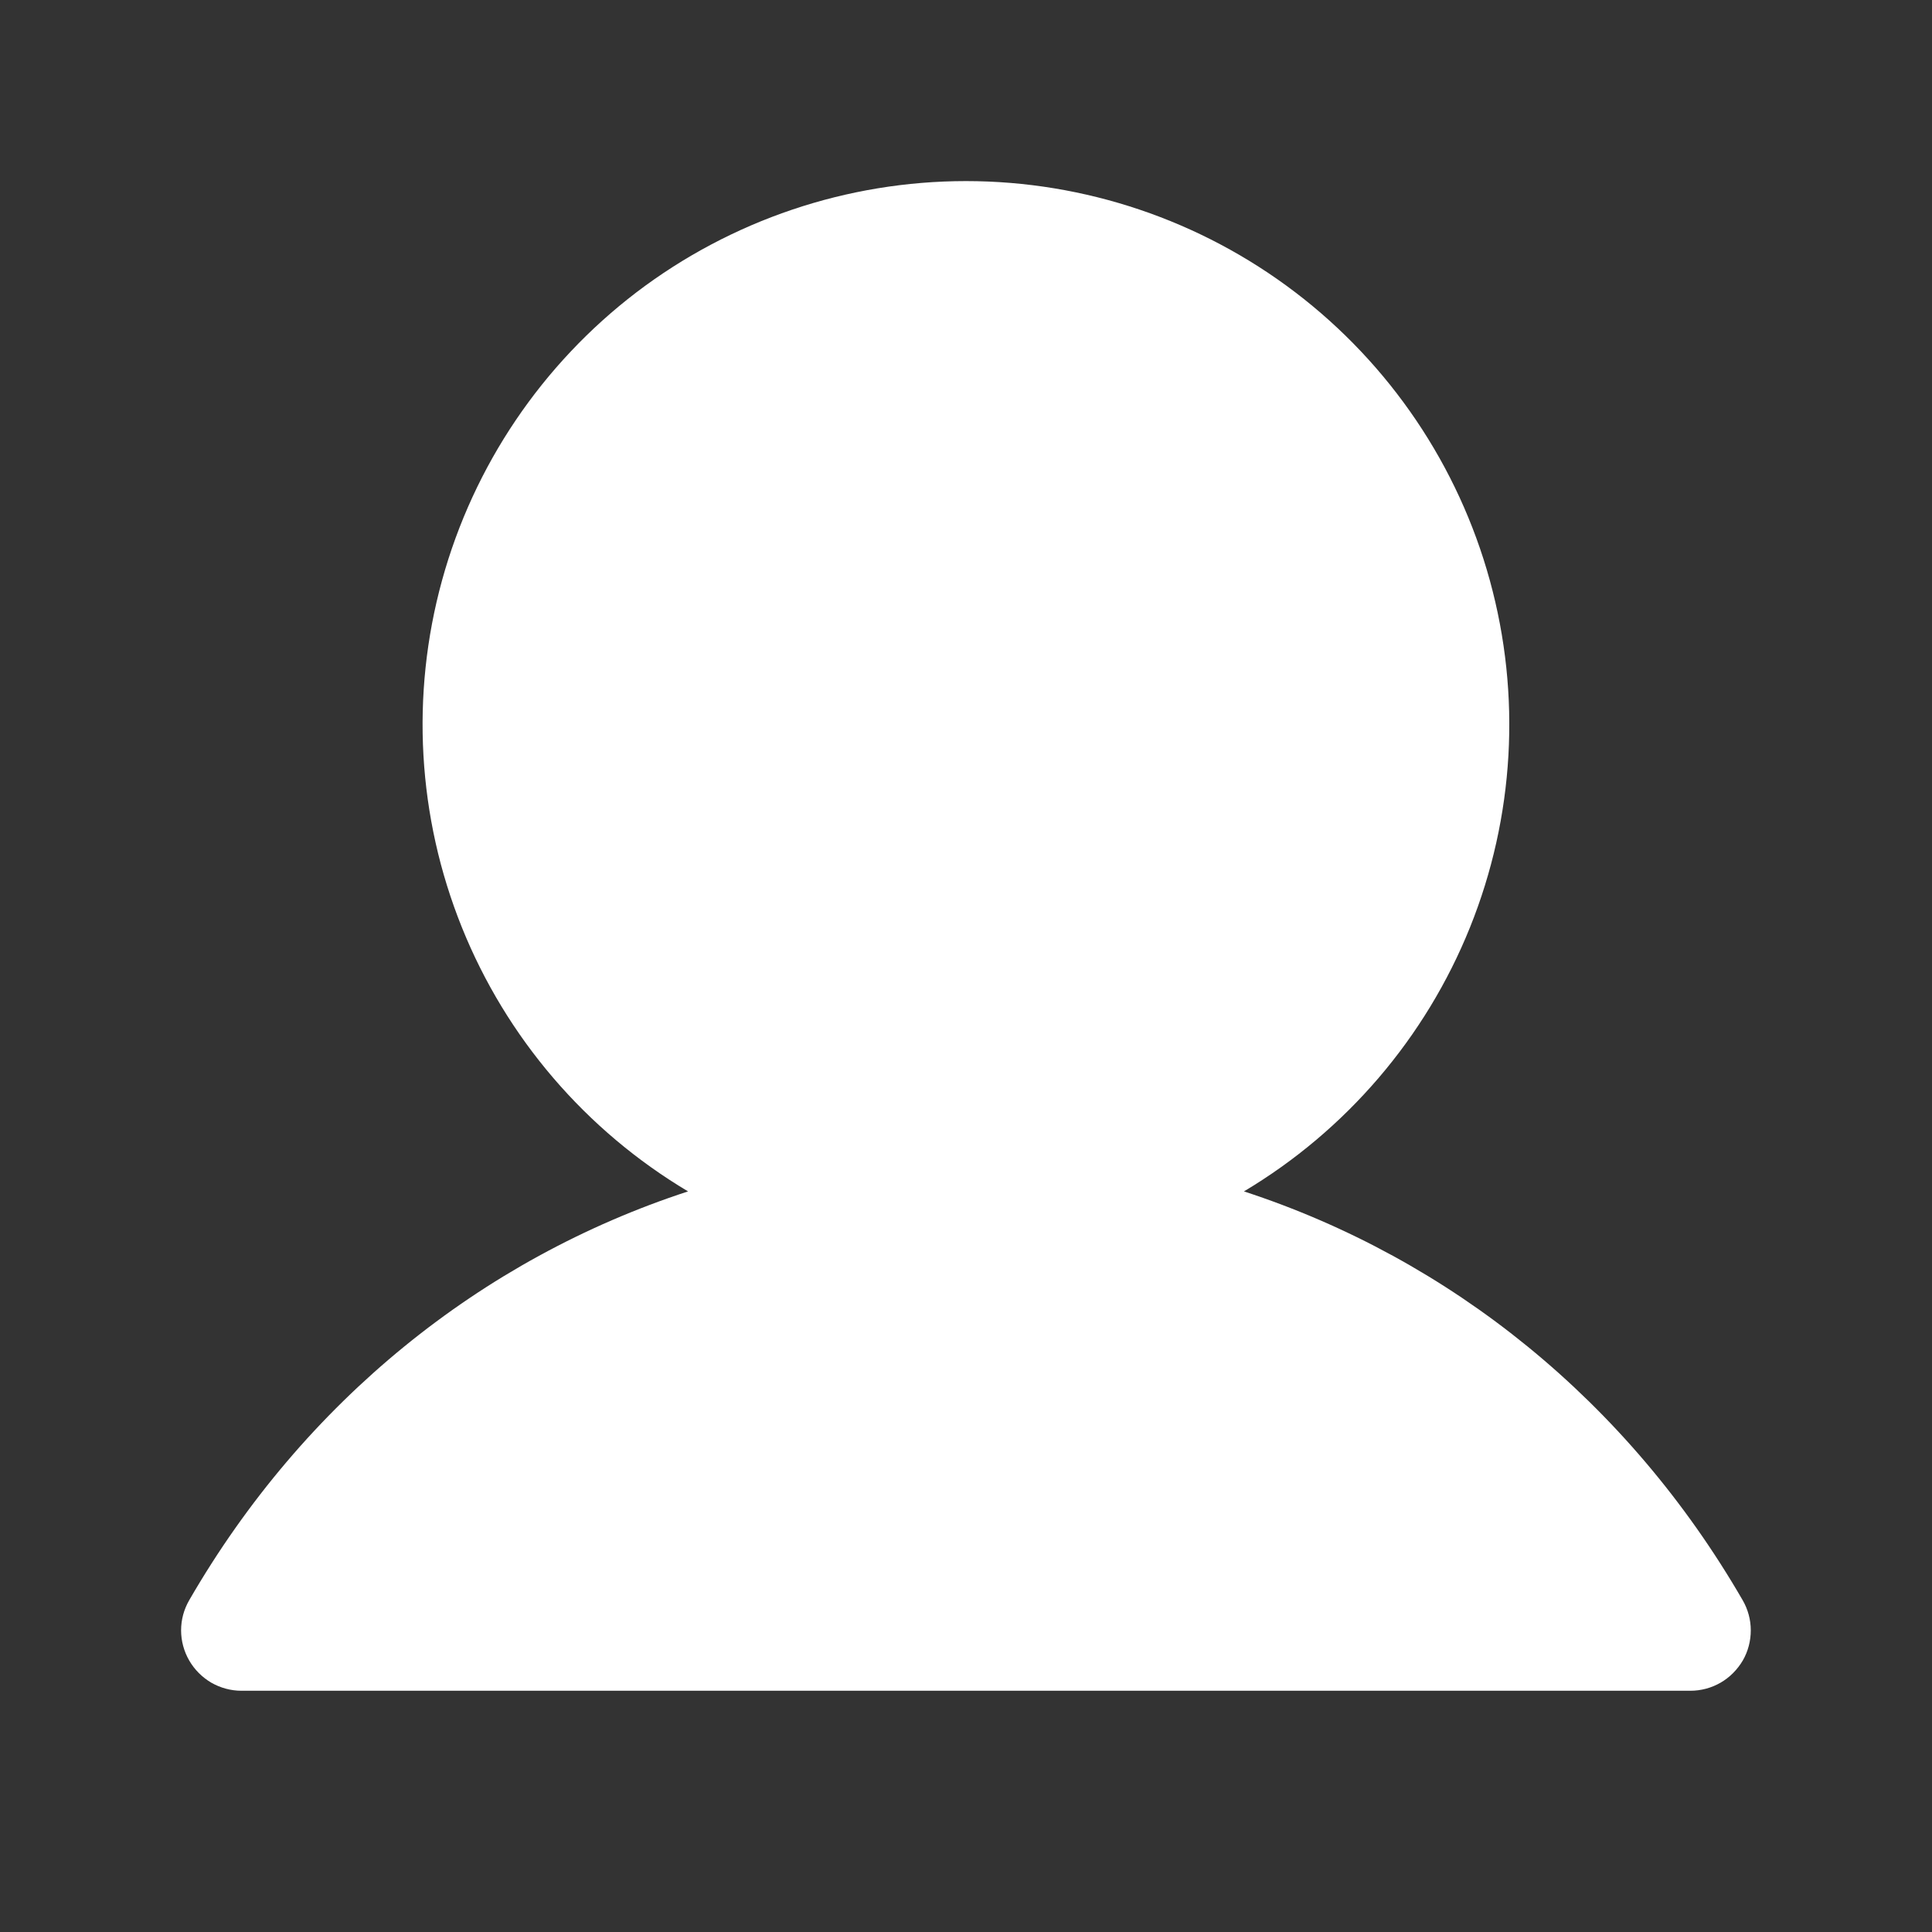 <svg width="15" height="15" viewBox="0 0 15 15" fill="none" xmlns="http://www.w3.org/2000/svg">
<rect x="0" y="0" width="15" height="15" fill="#333333" stroke="none"/>
<path d="M13.531 12.892C13.489 12.963 13.43 13.023 13.359 13.064C13.288 13.105 13.207 13.127 13.124 13.127H1.875C1.792 13.127 1.712 13.105 1.64 13.064C1.569 13.022 1.51 12.963 1.469 12.892C1.428 12.821 1.406 12.74 1.406 12.658C1.406 12.575 1.428 12.495 1.469 12.424C2.361 10.881 3.737 9.774 5.342 9.25C4.548 8.777 3.931 8.057 3.586 7.2C3.241 6.343 3.187 5.397 3.432 4.506C3.677 3.615 4.208 2.829 4.942 2.269C5.677 1.71 6.576 1.406 7.5 1.406C8.423 1.406 9.322 1.71 10.056 2.269C10.791 2.829 11.322 3.615 11.567 4.506C11.812 5.397 11.758 6.343 11.413 7.2C11.068 8.057 10.451 8.777 9.658 9.25C11.262 9.774 12.638 10.881 13.53 12.424C13.571 12.495 13.593 12.575 13.593 12.658C13.593 12.74 13.572 12.821 13.531 12.892Z" fill="white"/>
</svg>
